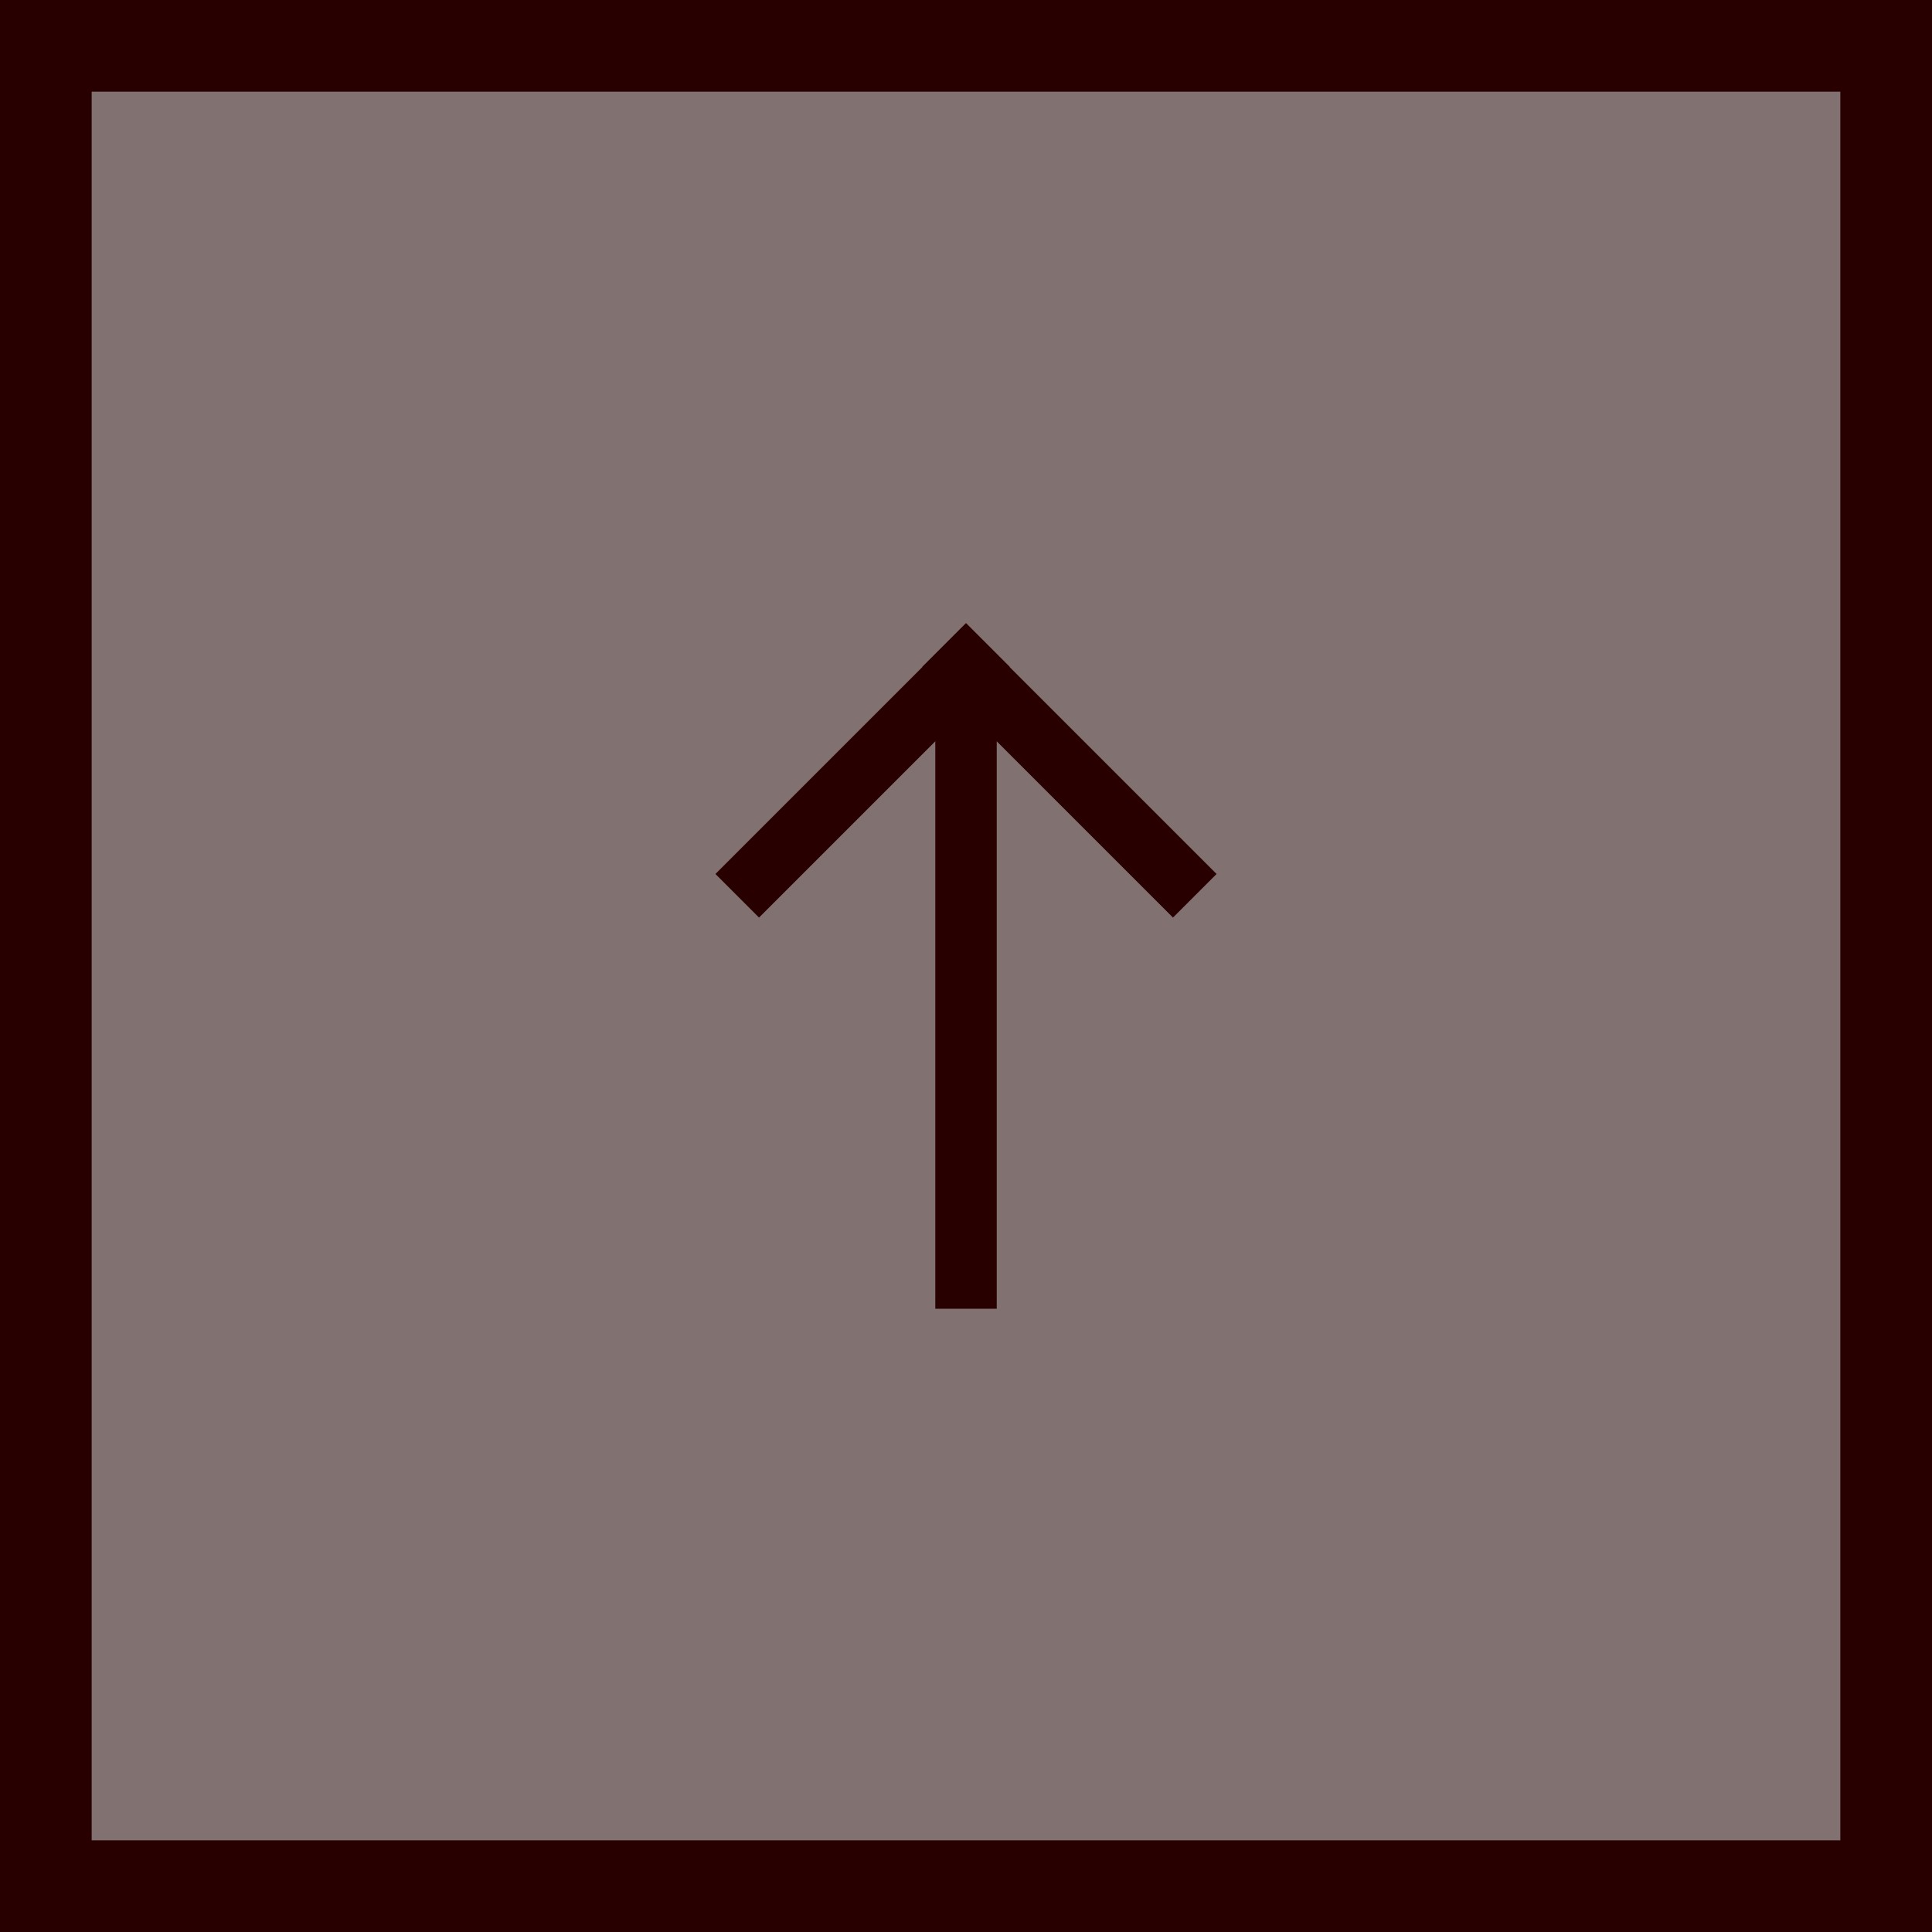 <svg version="1.1" xmlns="http://www.w3.org/2000/svg" xmlns:xlink="http://www.w3.org/1999/xlink" width="42.149" height="42.149" viewBox="0,0,42.149,42.149"><g transform="translate(-508.28,-171.685)"><g data-paper-data="{&quot;isPaintingLayer&quot;:true}" fill-rule="nonzero" stroke-linecap="butt" stroke-linejoin="miter" stroke-miterlimit="10" stroke-dasharray="" stroke-dashoffset="0" style="mix-blend-mode: normal"><path d="M509.28,212.834v-40.149h40.149v40.149z" fill="#827171" stroke="#290000" stroke-width="2"/><g fill="#290000" stroke-width="0"><path d="M528.685,186.265h1.34v13.972h-1.34z" stroke="#ffffff"/><g stroke="none"><path d="M529.351,185.282l5.47,5.47l-0.951,0.951l-5.47,-5.47z"/><path d="M530.309,186.233l-5.47,5.47l-0.951,-0.951l5.47,-5.47z"/></g></g></g></g></svg>